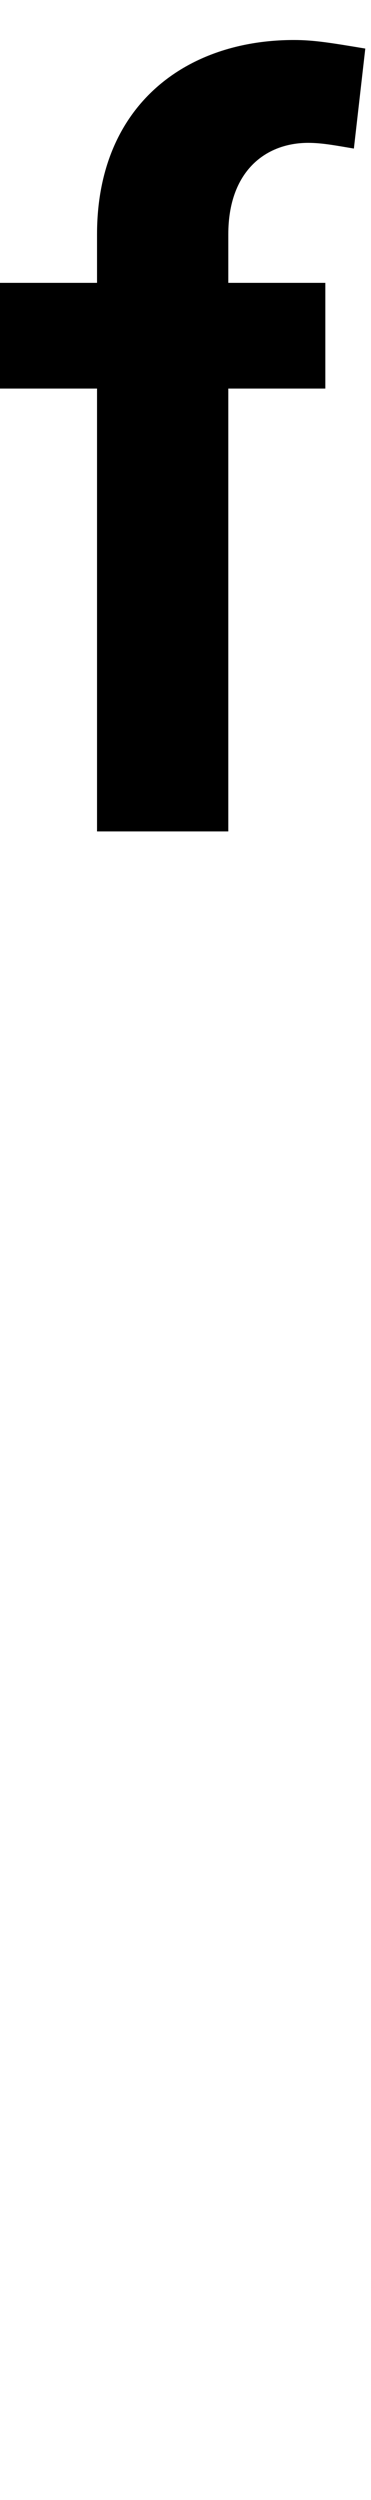 <svg id="svg-uni1DEB" xmlns="http://www.w3.org/2000/svg" width="52" height="350"><path d="M-592 -2420H-728V-2488C-728 -2576 -676 -2616 -616 -2616C-596 -2616 -576 -2612 -552 -2608L-536 -2748C-584 -2756 -608 -2760 -636 -2760C-788 -2760 -912 -2668 -912 -2488V-2420H-1048V-2272H-912V-1652H-728V-2272H-592Z" transform="translate(104.8 281.6) scale(0.1)"/></svg>
